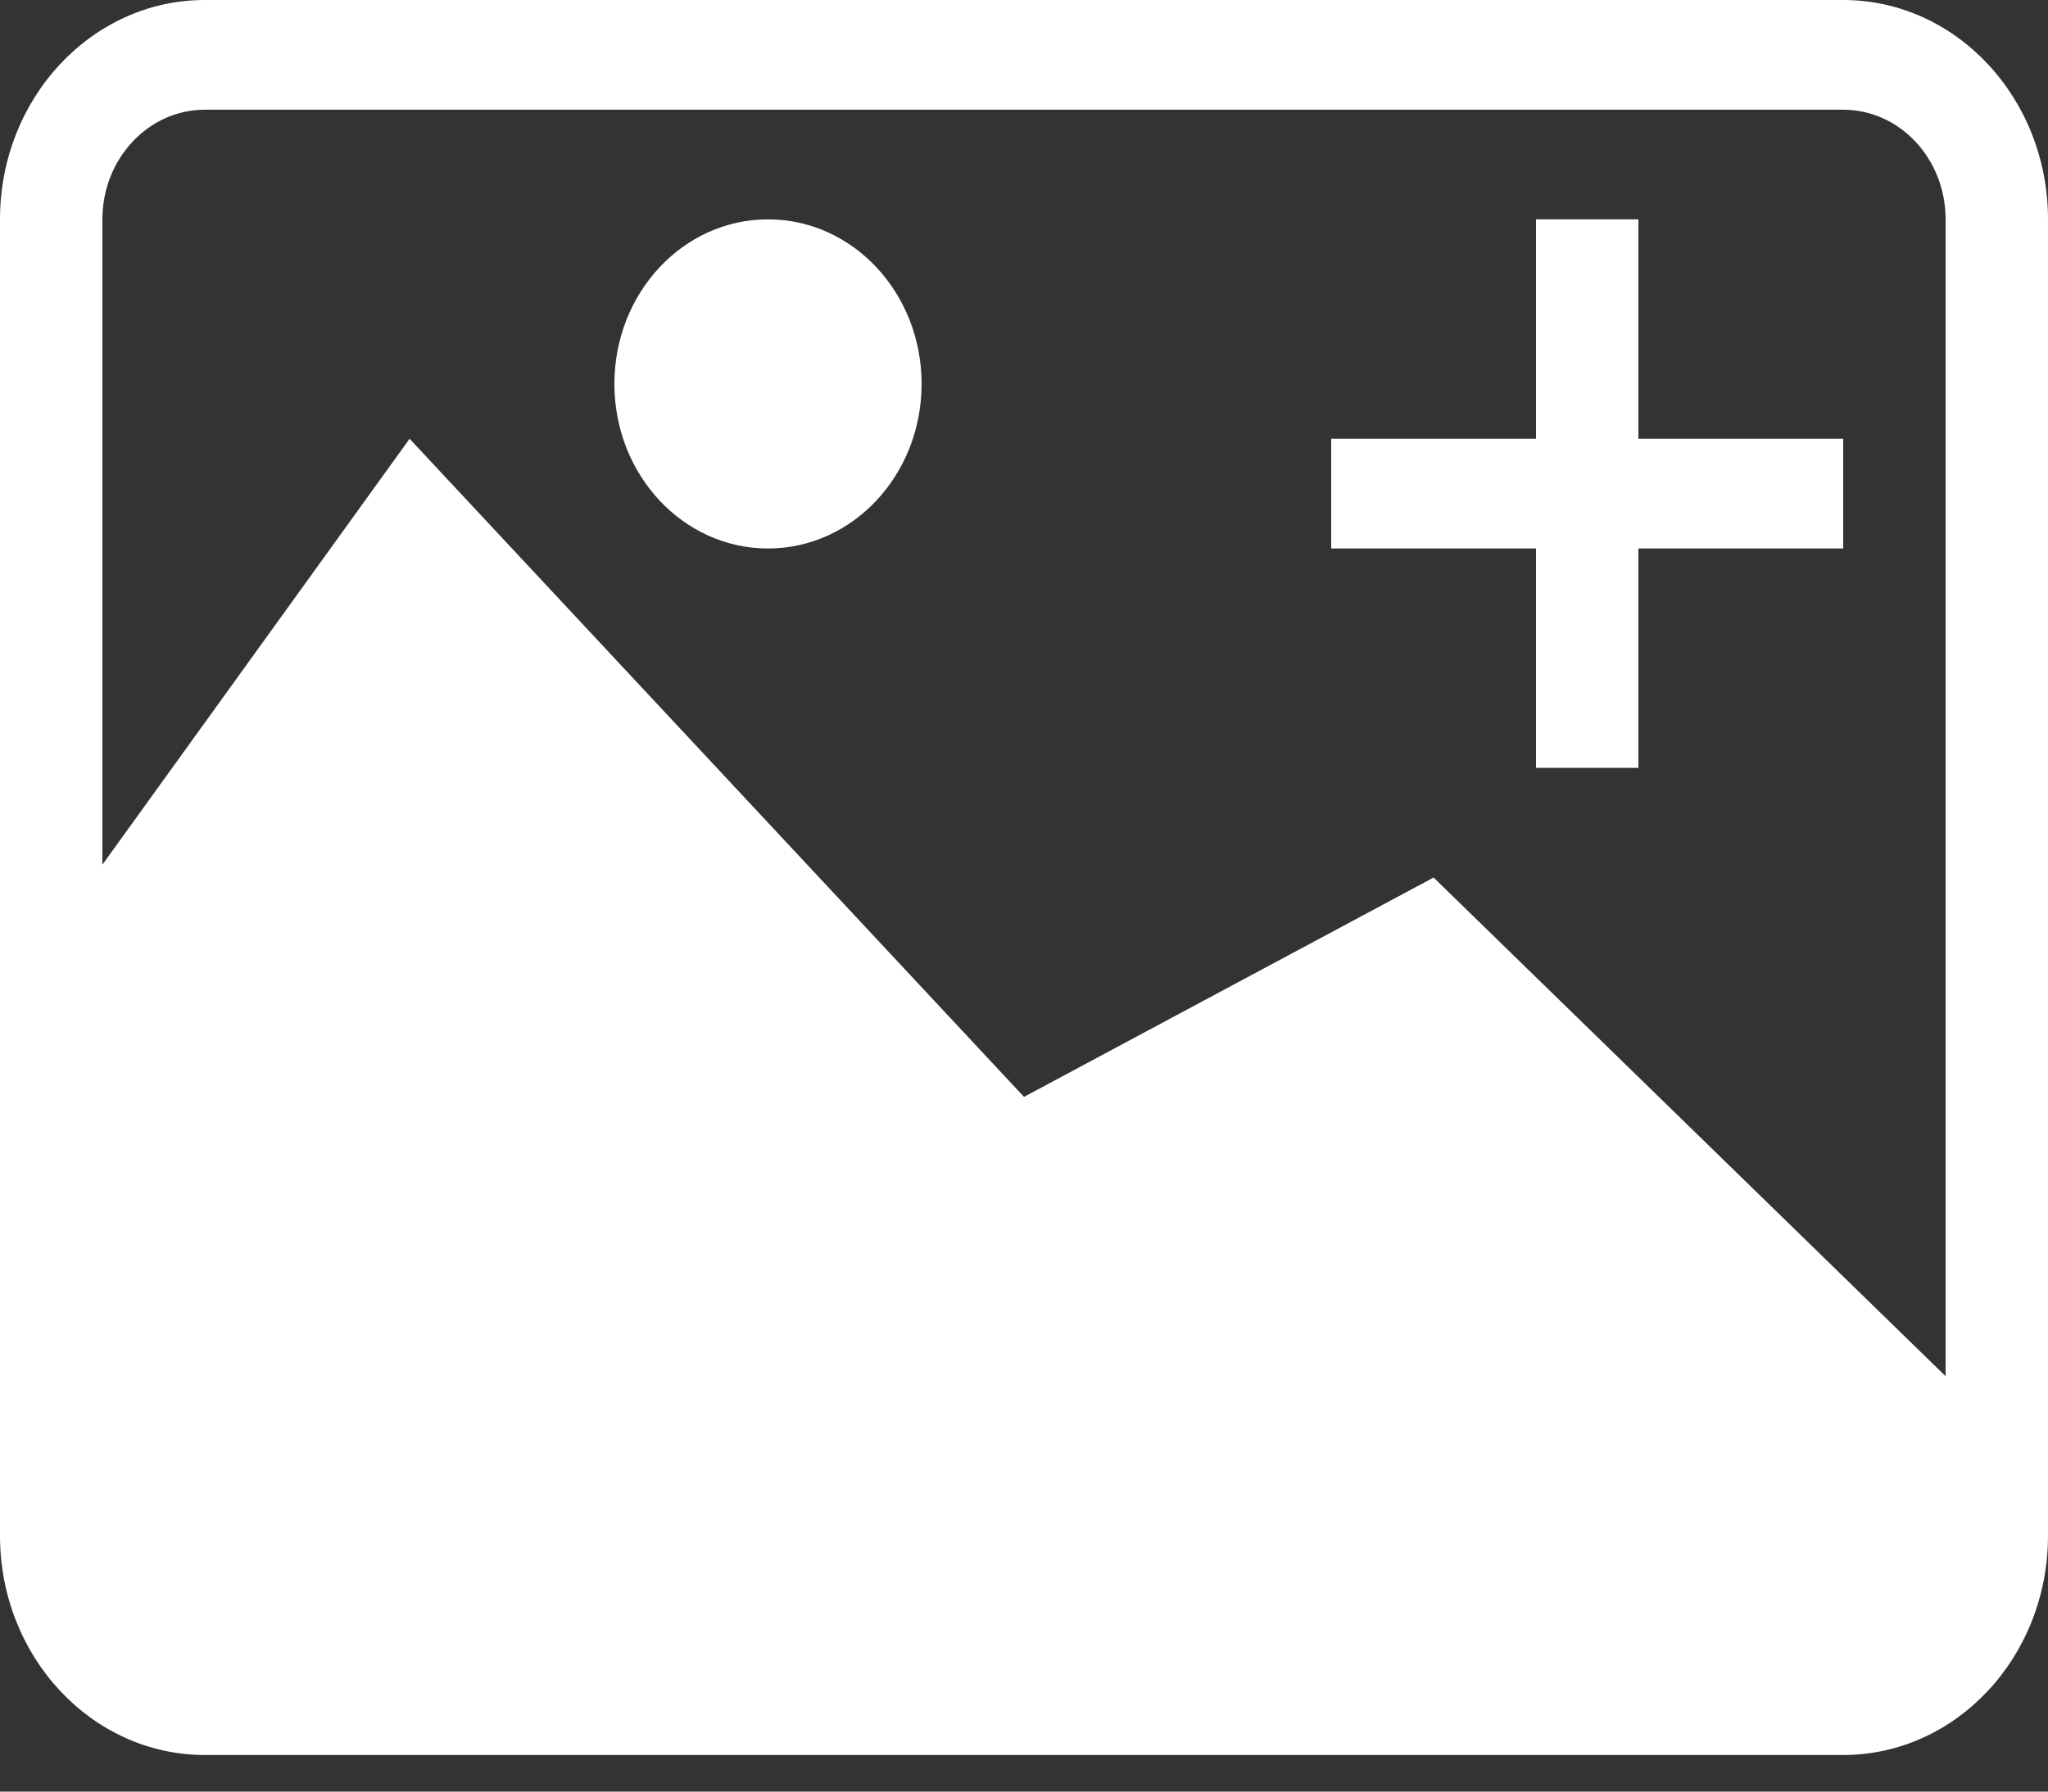 <?xml version="1.0" encoding="UTF-8"?>
<svg width="24px" height="21px" viewBox="0 0 24 21" version="1.1" xmlns="http://www.w3.org/2000/svg" xmlns:xlink="http://www.w3.org/1999/xlink">
    <rect x="0" y="0" width="24" height="21" fill="#333333" stroke="none"/>
    <!-- Generator: Sketch 49.1 (51147) - http://www.bohemiancoding.com/sketch -->
    <title>add-picture</title>
    <desc>Created with Sketch.</desc>
    <defs></defs>
    <g id="design-desk***" stroke="none" stroke-width="1" fill="none" fill-rule="evenodd">
        <g id="Home_desk-menu" transform="translate(-16, -460)" fill="#FFFFFF" fill-rule="nonzero">
            <g id="Group" transform="translate(0, 53)">
                <g id="add-picture" transform="translate(16, 407)">
                    <path d="M19.2,5.143 L21.6,5.143 L21.6,6.429 L19.2,6.429 L19.2,9 L18,9 L18,6.429 L15.6,6.429 L15.6,5.143 L18,5.143 L18,2.571 L19.2,2.571 L19.2,5.143 Z M19.2,5.143 L21.6,5.143 L21.6,6.429 L19.2,6.429 L19.2,9 L18,9 L18,6.429 L15.6,6.429 L15.6,5.143 L18,5.143 L18,2.571 L19.2,2.571 L19.2,5.143 Z M19.2,5.143 L21.6,5.143 L21.6,6.429 L19.2,6.429 L19.2,9 L18,9 L18,6.429 L15.6,6.429 L15.6,5.143 L18,5.143 L18,2.571 L19.2,2.571 L19.2,5.143 Z M7.2,4.5 C7.2,3.434 8.005,2.571 9,2.571 C9.995,2.571 10.8,3.434 10.8,4.5 C10.8,5.566 9.995,6.429 9,6.429 C8.005,6.429 7.2,5.566 7.2,4.5 Z M2.4,1.286 L21.6,1.286 C22.264,1.286 22.8,1.862 22.8,2.571 L22.8,16.131 L16.8,10.286 L12,12.857 L4.8,5.143 L1.2,10.135 L1.2,2.571 C1.2,1.862 1.738,1.286 2.4,1.286 Z M21.6,0 L2.4,0 C1.075,0 0,1.152 0,2.571 L0,18 C0,19.419 1.075,20.571 2.4,20.571 L21.6,20.571 C22.925,20.571 24,19.419 24,18 L24,2.571 C24,1.152 22.925,0 21.6,0 Z" id="path-1"></path>
                </g>
            </g>
        </g>
    </g>
</svg>
